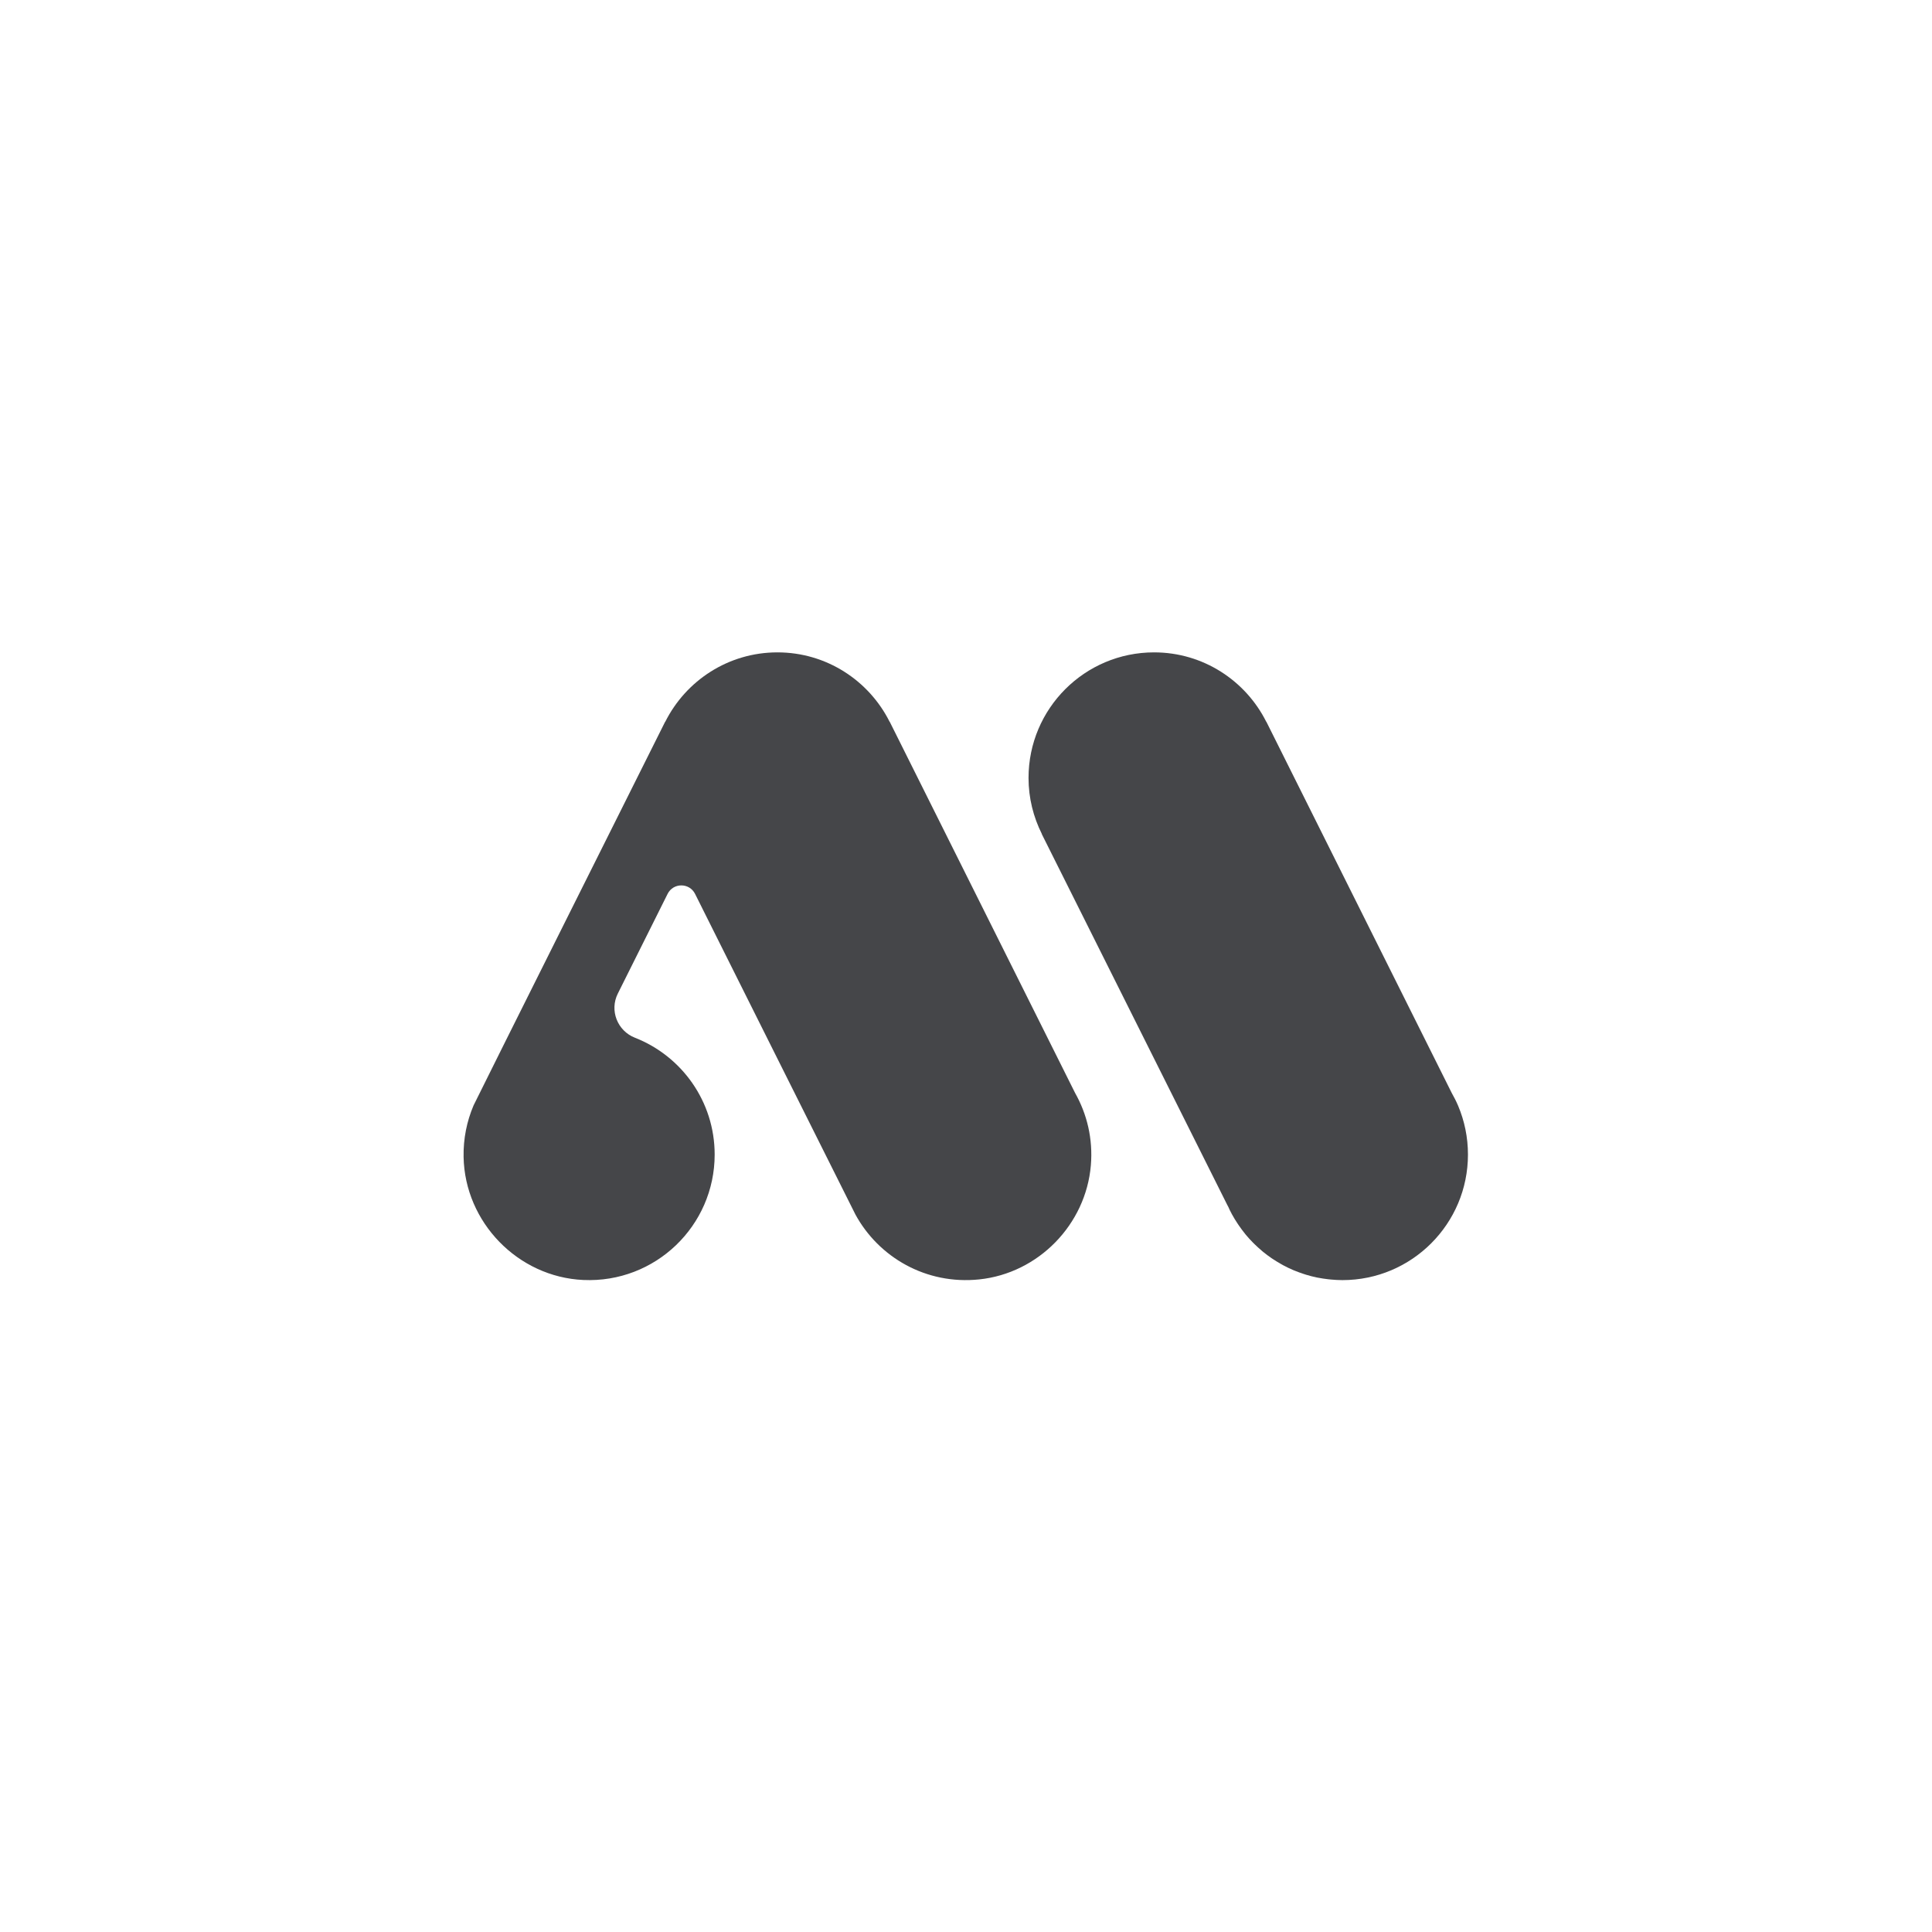 <?xml version="1.0" encoding="UTF-8" standalone="no"?>
<svg
   xmlns:dc="http://purl.org/dc/elements/1.1/"
   xmlns:cc="http://creativecommons.org/ns#"
   xmlns:rdf="http://www.w3.org/1999/02/22-rdf-syntax-ns#"
   xmlns:svg="http://www.w3.org/2000/svg"
   xmlns="http://www.w3.org/2000/svg"
   xmlns:sodipodi="http://sodipodi.sourceforge.net/DTD/sodipodi-0.dtd"
   xmlns:inkscape="http://www.inkscape.org/namespaces/inkscape"
   version="1.1"
   id="svg2"
   xml:space="preserve"
   width="1333.333"
   height="1333.333"
   viewBox="0 0 1333.333 1333.333"
   sodipodi:docname="Logo45.ai"><defs
     id="defs6"><clipPath
       clipPathUnits="userSpaceOnUse"
       id="clipPath18"><path
         d="M 0,1000 H 1000 V 0 H 0 Z"
         id="path16" /></clipPath></defs><sodipodi:namedview
     pagecolor="#ffffff"
     bordercolor="#666666"
     borderopacity="1"
     objecttolerance="10"
     gridtolerance="10"
     guidetolerance="10"
     inkscape:pageopacity="0"
     inkscape:pageshadow="2"
     inkscape:window-width="640"
     inkscape:window-height="480"
     id="namedview4" /><g
     id="g10"
     inkscape:groupmode="layer"
     inkscape:label="Logo45"
     transform="matrix(1.333,0,0,-1.333,0,1333.333)"><g
       id="g12"><g
         id="g14"
         clip-path="url(#clipPath18)"><g
           id="g20"
           transform="translate(635.979,375.25)"><path
             d="M 0,0 C 0.584,-1.263 1.201,-2.508 1.863,-3.725 Z"
             style="fill:#454649;fill-opacity:1;fill-rule:nonzero;stroke:none"
             id="path22" /></g><g
           id="g24"
           transform="translate(631.484,388.764)"><path
             d="M 0,0 C 0.362,-1.683 0.789,-3.343 1.279,-4.975 0.789,-3.342 0.362,-1.684 0,0 m -1.065,6.546 c 0.209,-1.897 0.488,-3.772 0.856,-5.615 -0.368,1.843 -0.647,3.718 -0.856,5.615 m -0.419,7.19 c 0,-2.006 0.122,-3.983 0.299,-5.943 -0.177,1.961 -0.299,3.936 -0.299,5.943 M 1.538,-5.867 c 0.559,-1.768 1.2,-3.498 1.902,-5.196 -0.702,1.698 -1.342,3.428 -1.902,5.196 m 121.869,44.904 h 0.001 l -0.008,0.015 c -0.962,2.274 -2.086,4.459 -3.292,6.592 L 24.15,237.812 24.102,237.787 c -10.674,21.296 -32.643,35.949 -58.086,35.949 -35.899,0 -65,-29.101 -65,-65 0,-10.455 2.528,-20.299 6.914,-29.05 l -0.049,-0.025 96.613,-193.175 c -0.202,0.438 -0.379,0.887 -0.571,1.328 0.75,-1.722 1.547,-3.42 2.438,-5.062 0.891,-1.64 1.874,-3.22 2.899,-4.771 0.27,-0.409 0.547,-0.811 0.826,-1.213 0.933,-1.346 1.907,-2.66 2.937,-3.929 0.151,-0.186 0.29,-0.381 0.442,-0.566 1.173,-1.414 2.416,-2.763 3.702,-4.073 0.331,-0.337 0.671,-0.662 1.01,-0.991 1.101,-1.074 2.238,-2.109 3.414,-3.104 0.277,-0.234 0.543,-0.479 0.823,-0.709 1.418,-1.159 2.888,-2.252 4.4,-3.291 0.358,-0.244 0.725,-0.472 1.087,-0.709 1.268,-0.834 2.566,-1.622 3.894,-2.366 0.382,-0.215 0.757,-0.437 1.143,-0.644 1.627,-0.869 3.291,-1.676 4.998,-2.407 0.335,-0.144 0.678,-0.267 1.016,-0.405 1.449,-0.593 2.925,-1.13 4.424,-1.619 0.459,-0.149 0.914,-0.303 1.378,-0.442 1.806,-0.544 3.636,-1.028 5.503,-1.415 0.242,-0.05 0.49,-0.081 0.732,-0.129 1.665,-0.325 3.354,-0.576 5.061,-0.772 0.514,-0.059 1.028,-0.115 1.546,-0.162 1.952,-0.177 3.921,-0.299 5.92,-0.299 35.898,0 65,29.102 65,65 0,8.975 -1.82,17.525 -5.109,25.301"
             style="fill:#454649;fill-opacity:1;fill-rule:nonzero;stroke:none"
             id="path26" /></g><g
           id="g28"
           transform="translate(460.635,626.575)"><path
             d="m 0,0 -0.049,-0.025 c -10.673,21.296 -32.642,35.95 -58.086,35.95 -25.433,0 -47.396,-14.642 -58.073,-35.925 h -0.068 c 0,0 -98.164,-196.29 -99.081,-198.423 l -0.115,-0.229 h 0.004 c -3.474,-8.166 -5.331,-17.184 -5.155,-26.658 0.629,-33.848 28.16,-62.172 61.981,-63.697 37.267,-1.68 68.007,28.036 68.007,64.932 0,27.518 -17.109,51.013 -41.266,60.485 -9.103,3.569 -13.247,14.101 -8.879,22.848 l 25.776,51.62 c 2.927,5.862 11.291,5.865 14.222,0.004 0,0 82.327,-164.715 82.989,-165.932 10e-4,-0.004 0.002,-0.007 0.002,-0.007 12.037,-22.156 36.576,-36.53 64.146,-33.653 30.612,3.194 55.192,28.399 57.775,59.068 1.153,13.694 -1.999,26.551 -8.173,37.476 z"
             style="fill:#454649;fill-opacity:1;fill-rule:nonzero;stroke:none"
             id="path30" /></g></g></g></g></svg>
